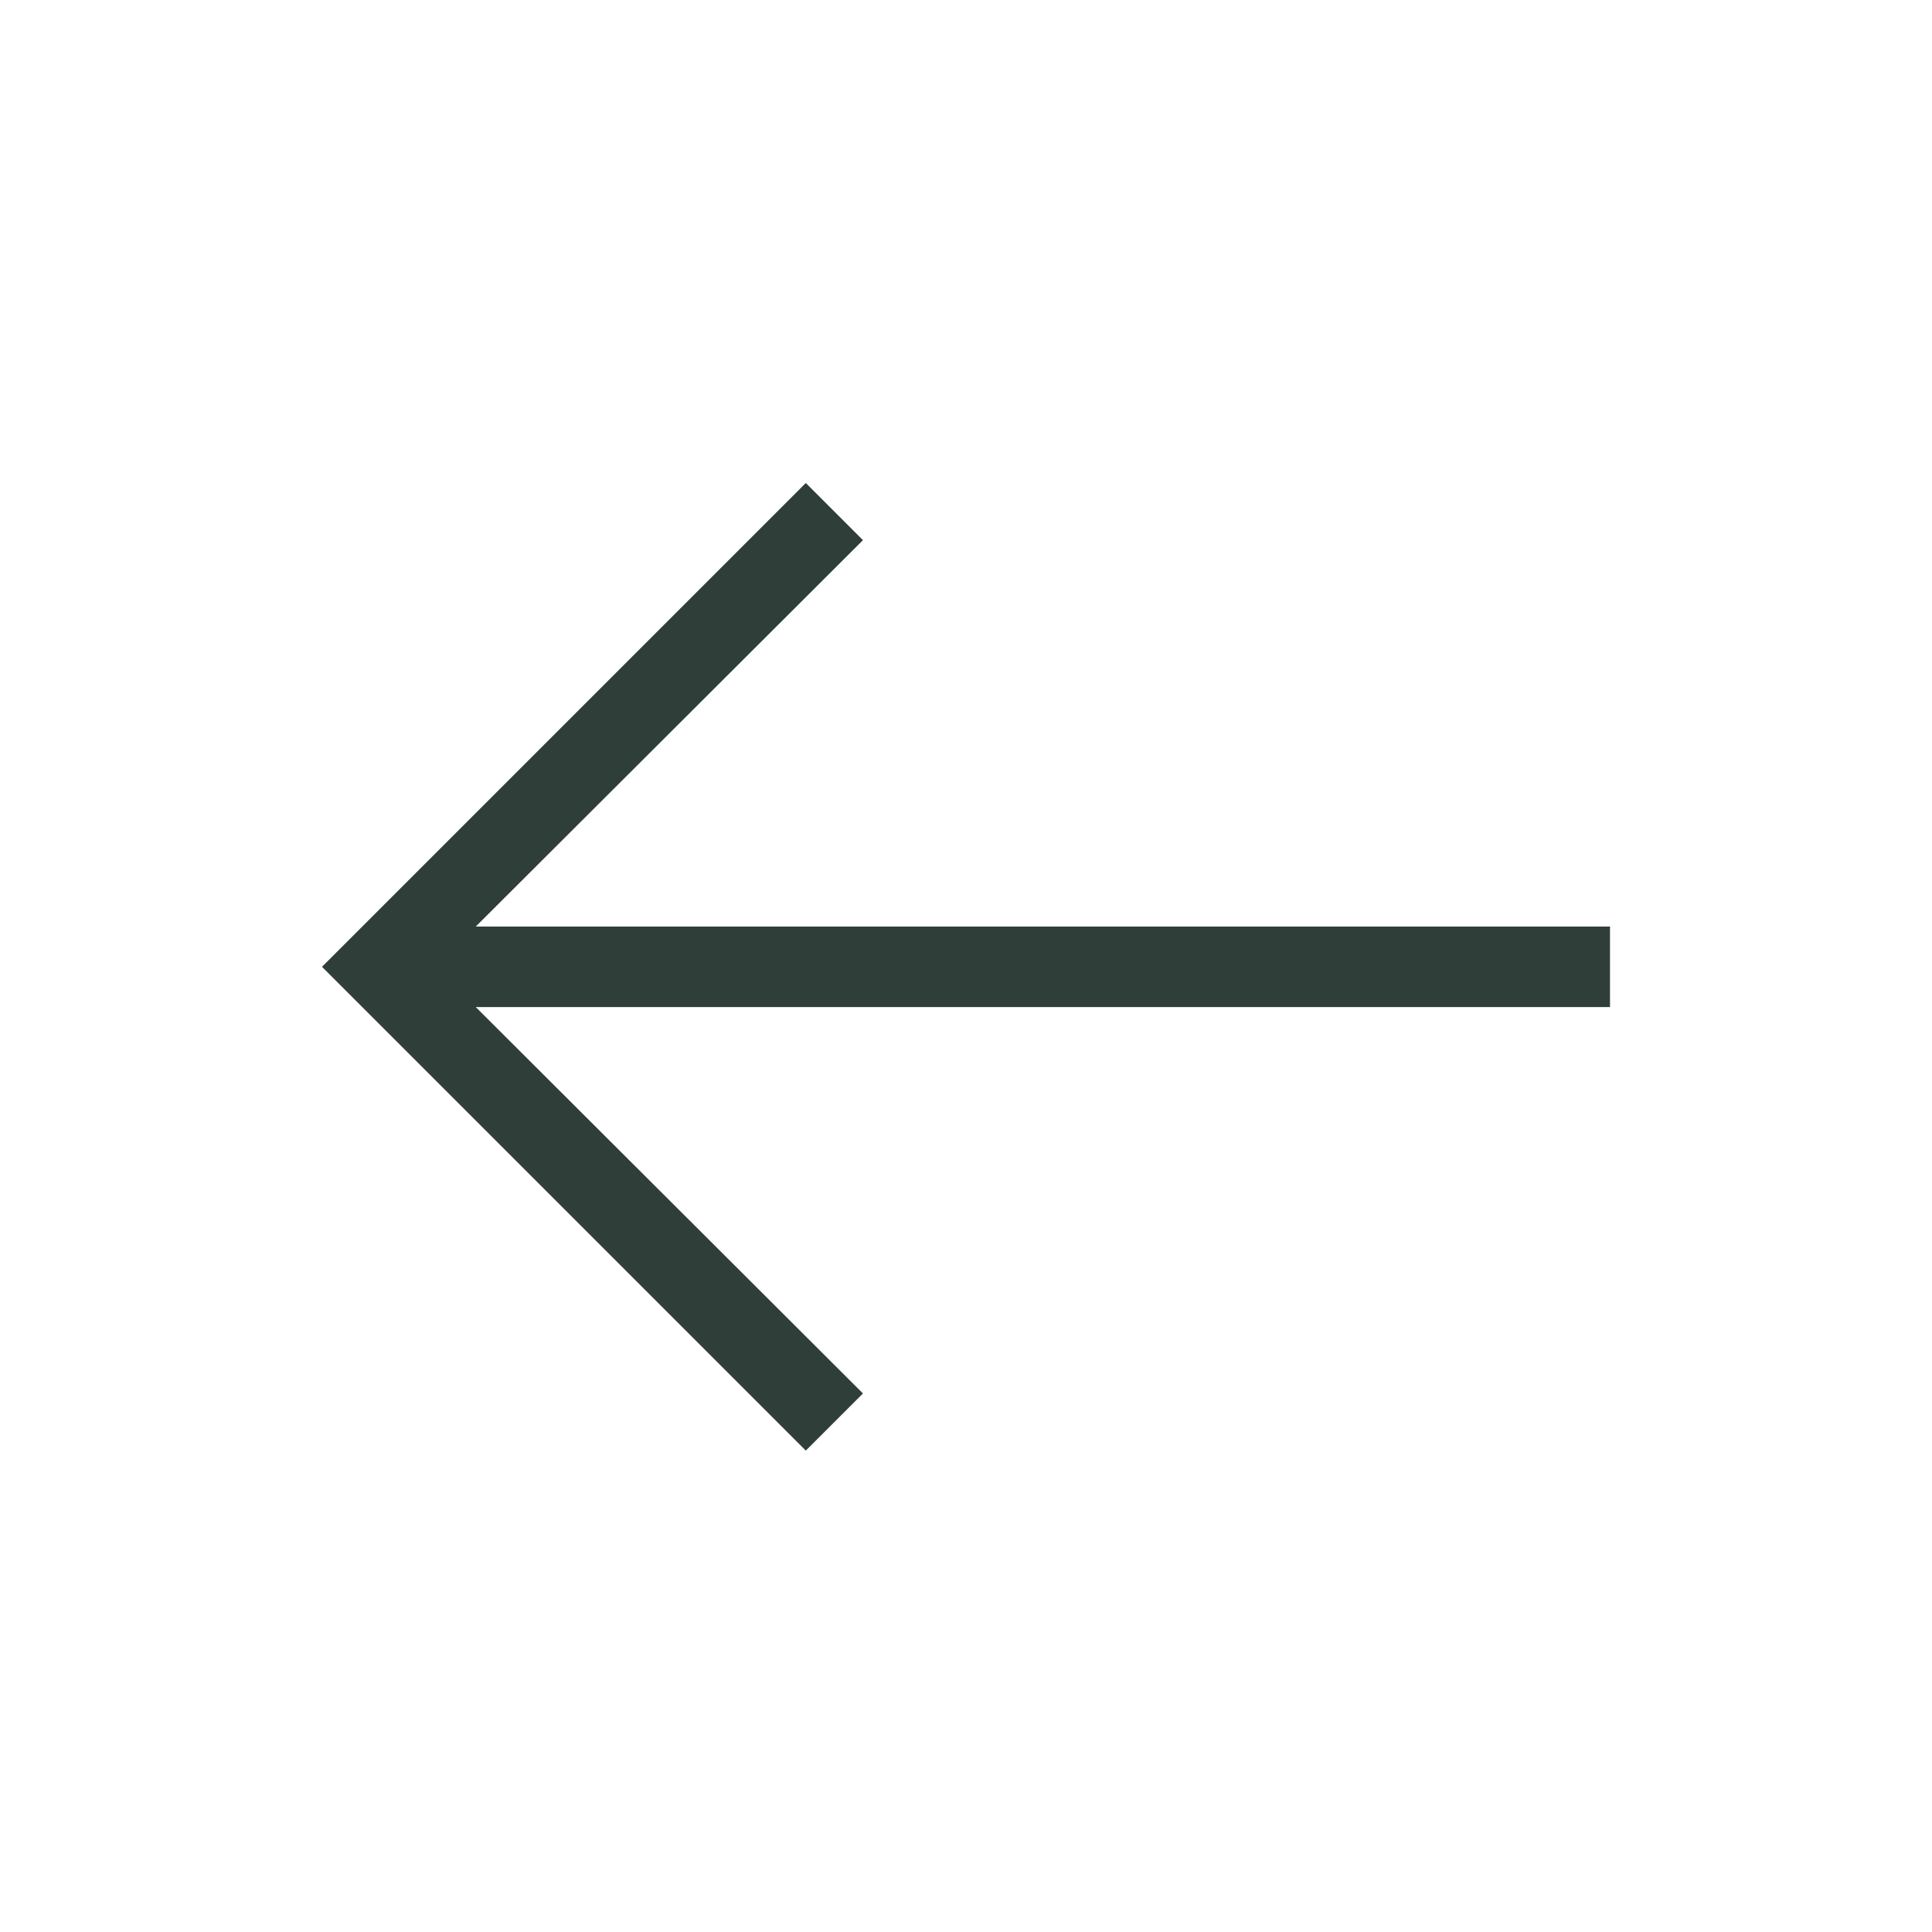 <svg width="24" height="24" viewBox="0 0 24 24" fill="none" xmlns="http://www.w3.org/2000/svg">
<path d="M20 11.51H5.91L10.72 6.71L10.01 6L4 12.01L10.01 18.02L10.72 17.31L5.91 12.51H10.965H20V11.51Z" fill="#2F3E39"/>
</svg>
